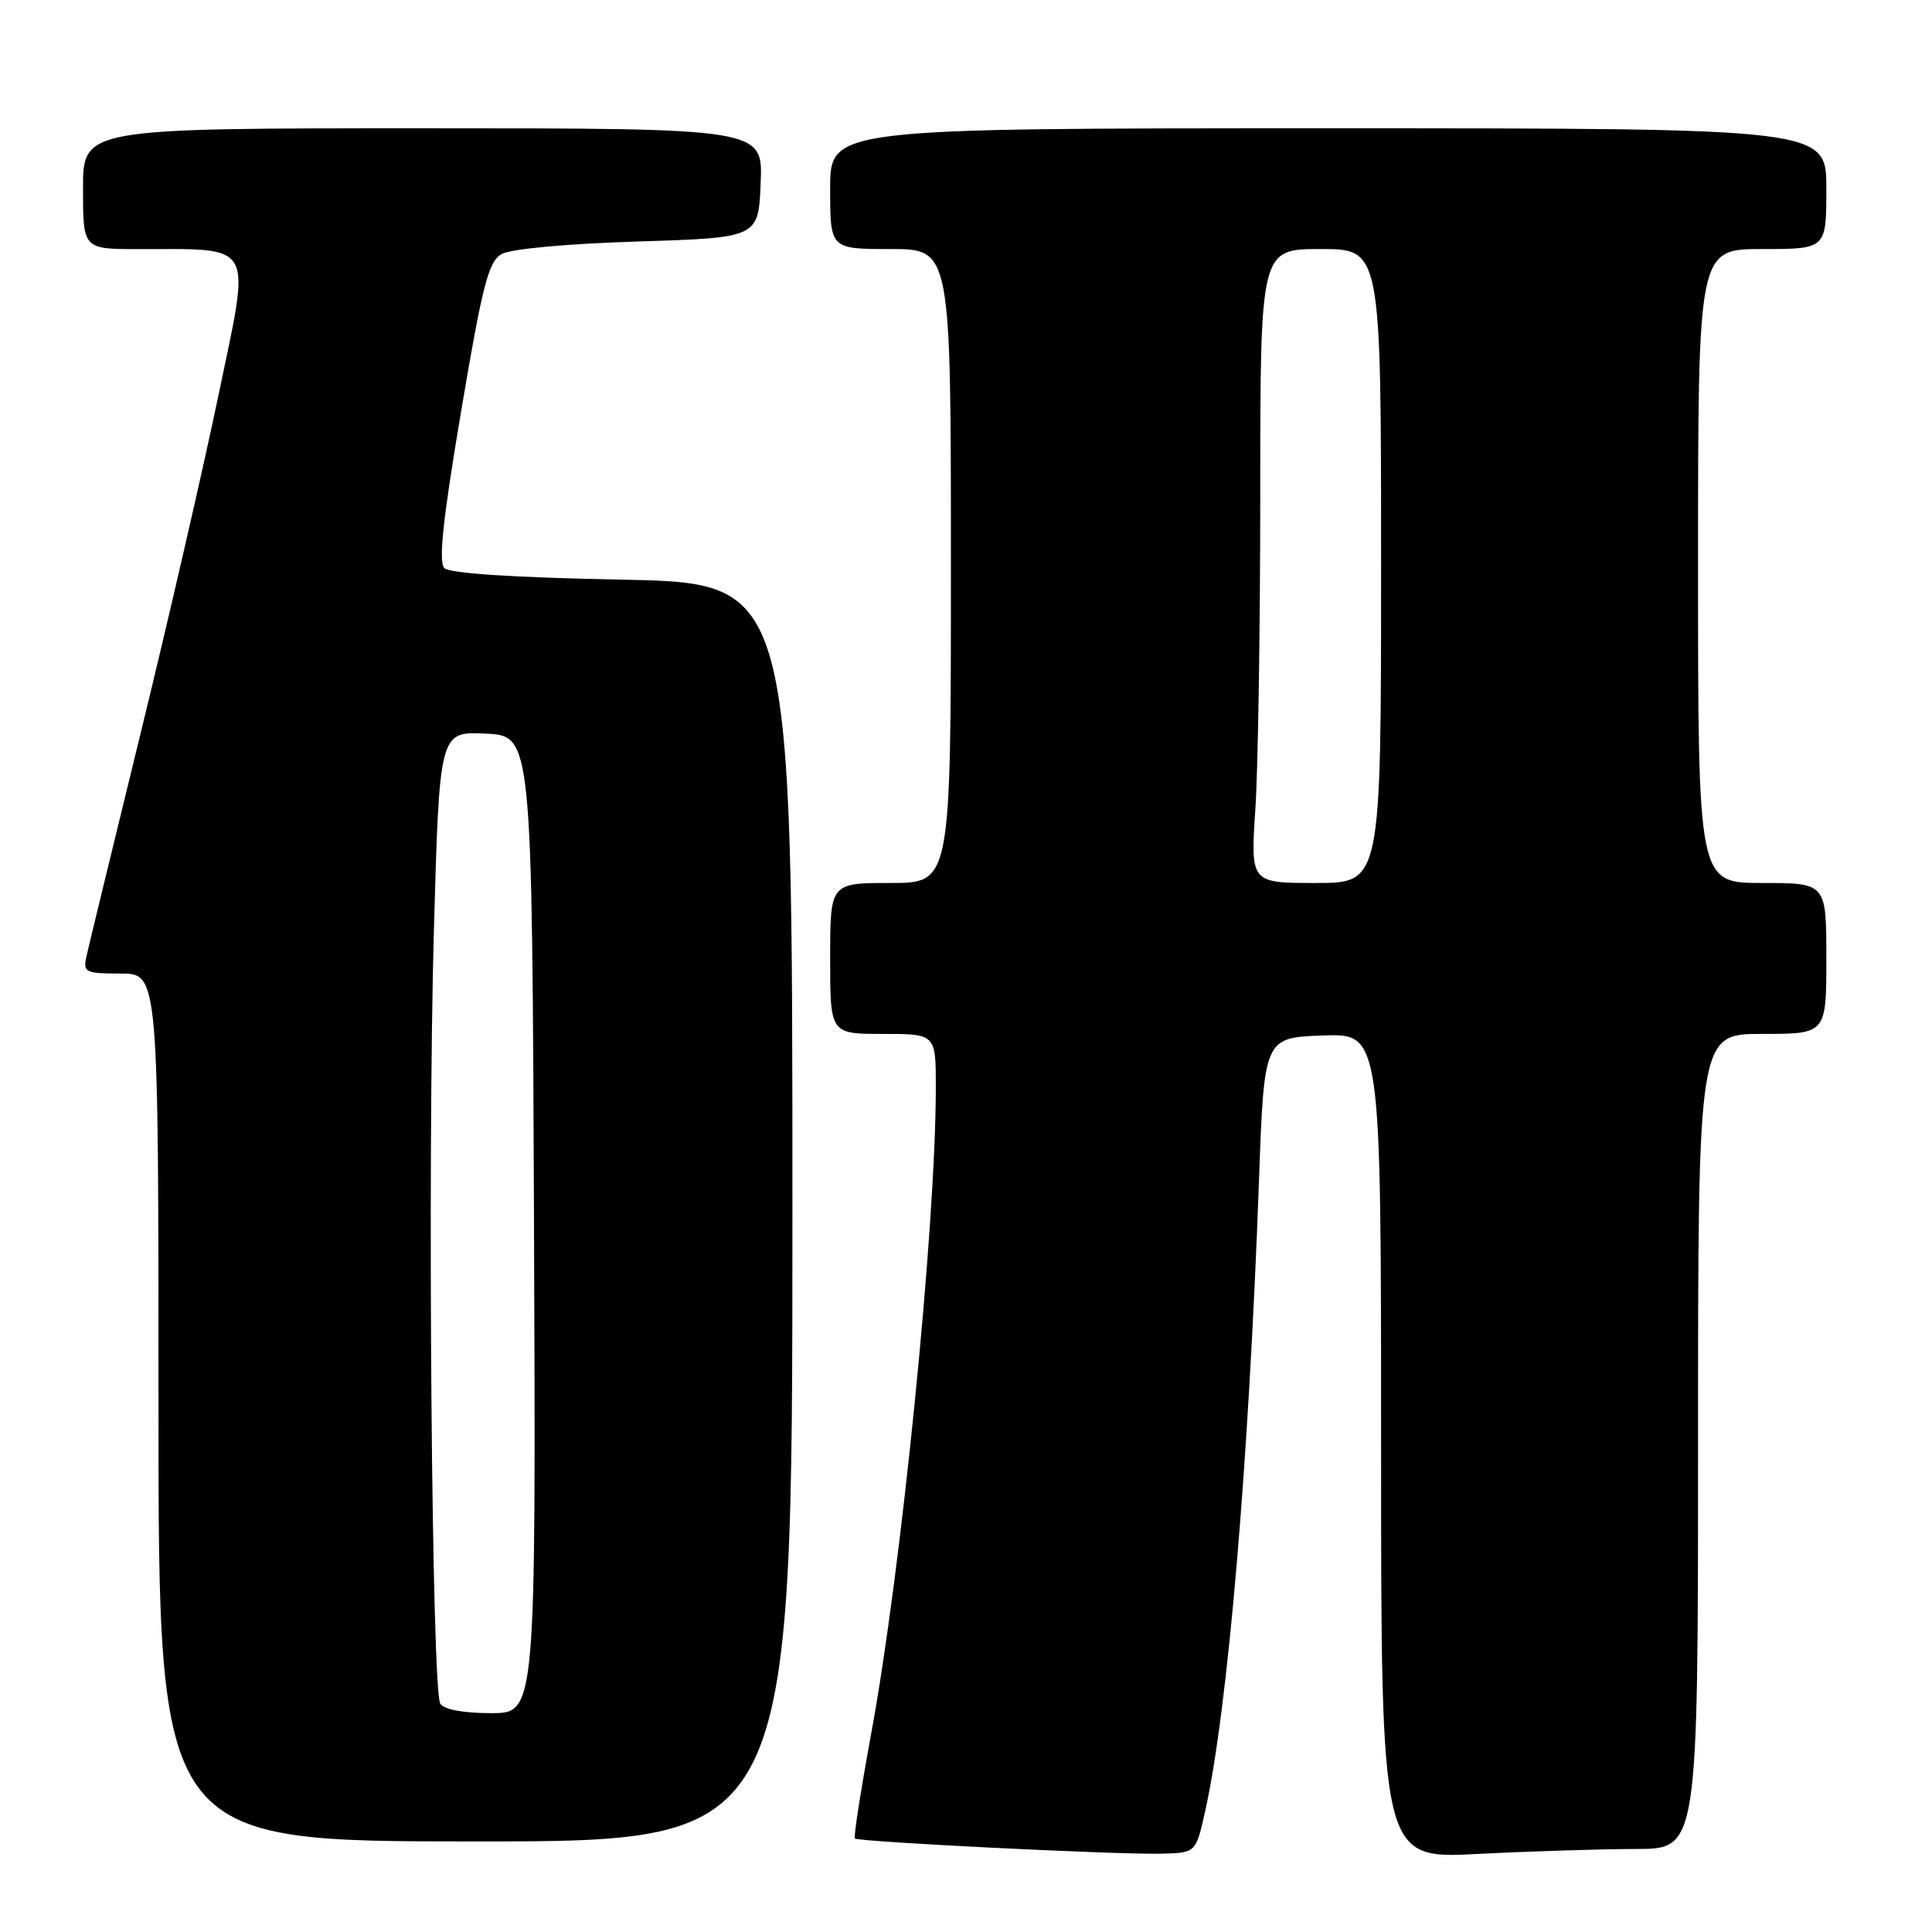 <?xml version="1.0" encoding="UTF-8" standalone="no"?>
<!DOCTYPE svg PUBLIC "-//W3C//DTD SVG 1.1//EN" "http://www.w3.org/Graphics/SVG/1.1/DTD/svg11.dtd" >
<svg xmlns="http://www.w3.org/2000/svg" xmlns:xlink="http://www.w3.org/1999/xlink" version="1.1" viewBox="0 0 256 256">
 <g >
 <path fill="currentColor"
d=" M 159.69 240.00 C 162.69 226.53 165.46 194.05 166.82 156.50 C 167.50 137.50 167.50 137.50 175.25 137.21 C 183.00 136.92 183.00 136.92 183.00 191.61 C 183.00 246.31 183.00 246.31 195.75 245.66 C 202.76 245.30 212.21 245.01 216.75 245.00 C 225.00 245.00 225.00 245.00 225.00 191.00 C 225.00 137.00 225.00 137.00 233.50 137.00 C 242.00 137.00 242.00 137.00 242.00 127.00 C 242.00 117.00 242.00 117.00 233.50 117.00 C 225.00 117.00 225.00 117.00 225.00 75.00 C 225.00 33.00 225.00 33.00 233.50 33.00 C 242.00 33.00 242.00 33.00 242.00 25.00 C 242.00 17.00 242.00 17.00 176.00 17.00 C 110.00 17.00 110.00 17.00 110.00 25.00 C 110.00 33.00 110.00 33.00 118.00 33.00 C 126.00 33.00 126.00 33.00 126.00 75.00 C 126.00 117.00 126.00 117.00 118.00 117.00 C 110.00 117.00 110.00 117.00 110.00 127.00 C 110.00 137.00 110.00 137.00 117.00 137.00 C 124.00 137.00 124.00 137.00 124.00 144.06 C 124.00 162.52 119.45 208.01 115.42 229.81 C 114.06 237.21 113.09 243.42 113.28 243.61 C 113.73 244.06 148.35 245.78 153.98 245.62 C 158.46 245.50 158.46 245.50 159.69 240.00 Z  M 105.00 160.63 C 105.00 77.26 105.00 77.26 82.49 76.81 C 68.08 76.53 59.58 75.98 58.88 75.28 C 58.08 74.48 58.69 68.76 61.10 54.51 C 63.92 37.77 64.72 34.67 66.46 33.67 C 67.67 32.98 75.01 32.30 84.50 32.00 C 100.50 31.50 100.50 31.50 100.79 24.25 C 101.09 17.00 101.09 17.00 56.04 17.00 C 11.00 17.00 11.00 17.00 11.00 25.00 C 11.00 33.00 11.00 33.00 18.25 33.01 C 33.96 33.03 33.25 31.75 28.95 52.36 C 26.87 62.34 22.19 82.65 18.55 97.50 C 14.92 112.35 11.72 125.51 11.45 126.75 C 10.99 128.85 11.30 129.00 15.98 129.00 C 21.00 129.00 21.00 129.00 21.00 186.50 C 21.00 244.00 21.00 244.00 63.00 244.00 C 105.00 244.00 105.00 244.00 105.00 160.63 Z  M 166.34 107.25 C 166.70 101.89 166.99 82.99 166.99 65.25 C 167.00 33.00 167.00 33.00 175.00 33.00 C 183.00 33.00 183.00 33.00 183.00 75.00 C 183.00 117.00 183.00 117.00 174.35 117.00 C 165.70 117.00 165.70 117.00 166.34 107.25 Z  M 58.34 225.75 C 57.21 223.93 56.63 154.31 57.49 123.43 C 58.23 96.91 58.23 96.91 64.36 97.21 C 70.50 97.50 70.50 97.50 70.76 162.25 C 71.01 227.00 71.01 227.00 65.07 227.00 C 61.39 227.00 58.82 226.52 58.34 225.75 Z "/>
</g>
</svg>